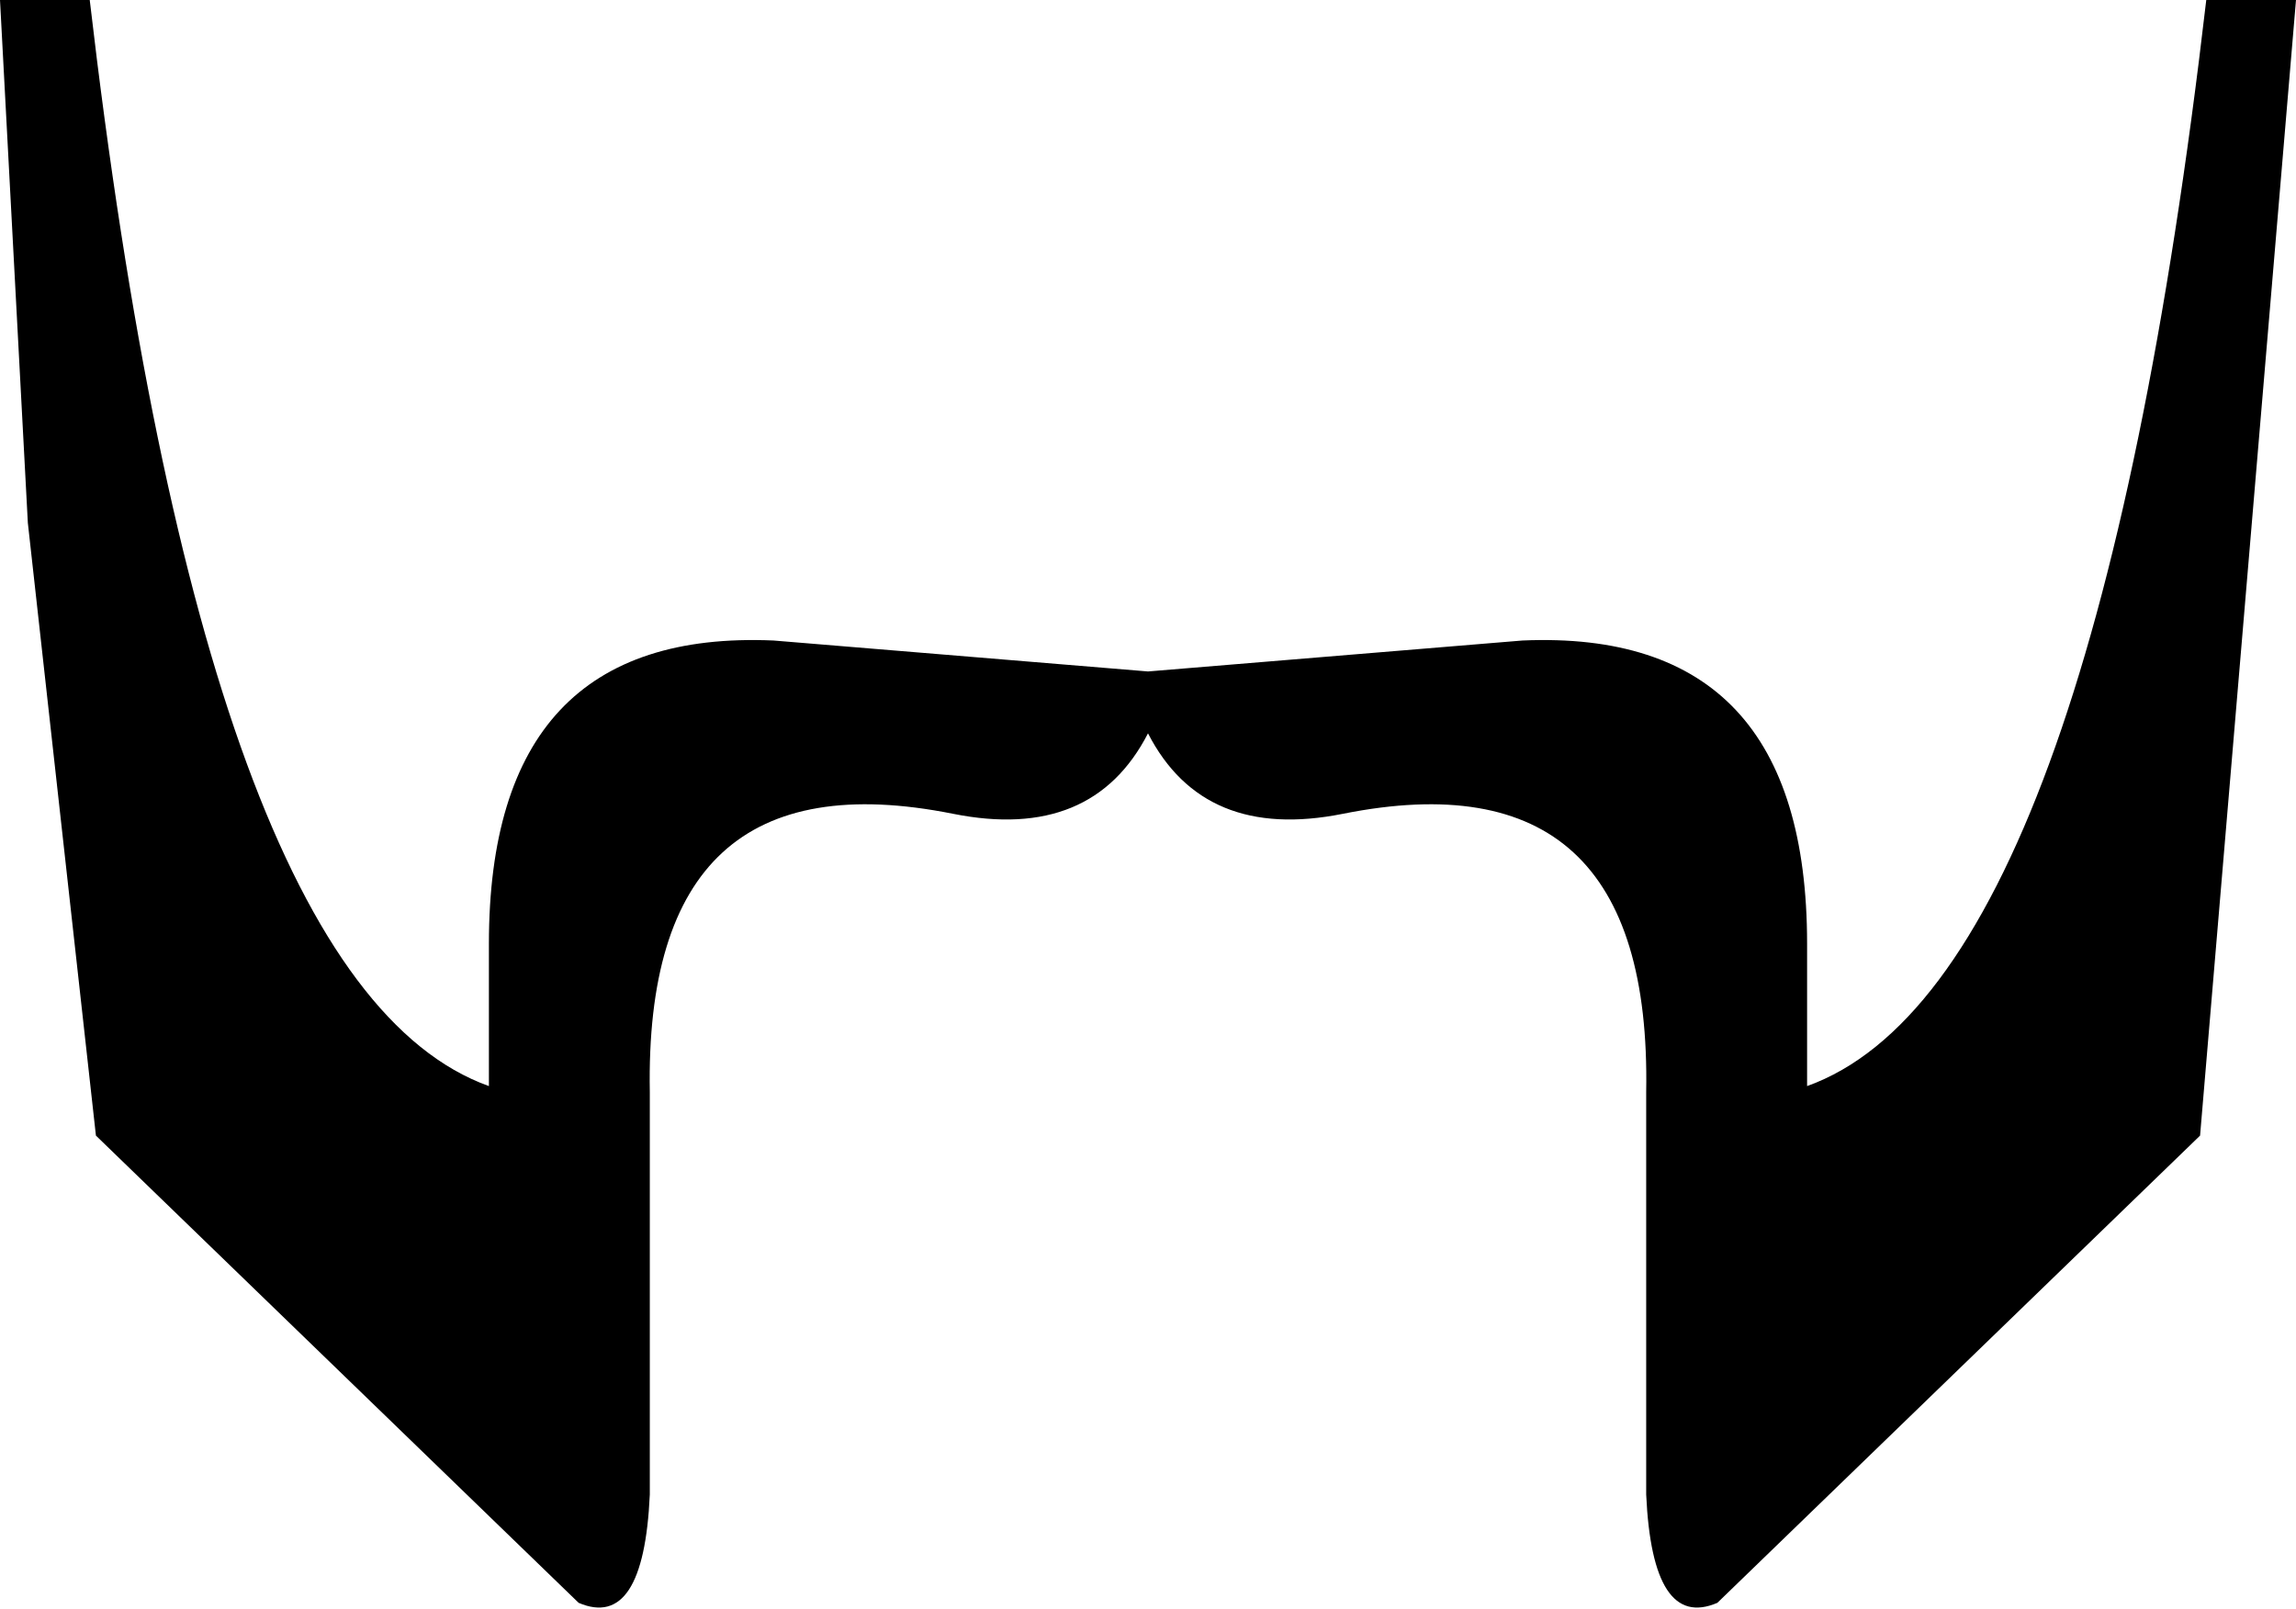 <?xml version="1.0" encoding="UTF-8" standalone="no"?>
<svg xmlns:xlink="http://www.w3.org/1999/xlink" height="26.0px" width="37.1px" xmlns="http://www.w3.org/2000/svg">
  <g transform="matrix(1.0, 0.0, 0.0, 1.0, -381.3, -185.35)">
    <path d="M399.85 196.2 L405.9 195.7 Q410.5 195.5 410.5 200.6 L410.5 202.9 Q415.1 201.25 416.95 185.35 L418.4 185.35 416.85 203.7 409.05 211.25 Q408.0 211.7 407.9 209.5 L407.9 203.55 407.9 203.0 Q408.0 197.5 403.0 198.5 400.75 198.95 399.85 197.2 398.95 198.95 396.7 198.5 391.7 197.5 391.8 203.0 L391.8 203.55 391.8 209.5 Q391.7 211.7 390.65 211.25 L382.85 203.7 381.75 193.8 381.3 185.35 382.75 185.35 Q384.6 201.25 389.2 202.9 L389.2 200.6 Q389.2 195.5 393.8 195.7 L399.85 196.2" fill="#000000" fill-rule="evenodd" stroke="none"/>
  </g>
</svg>
